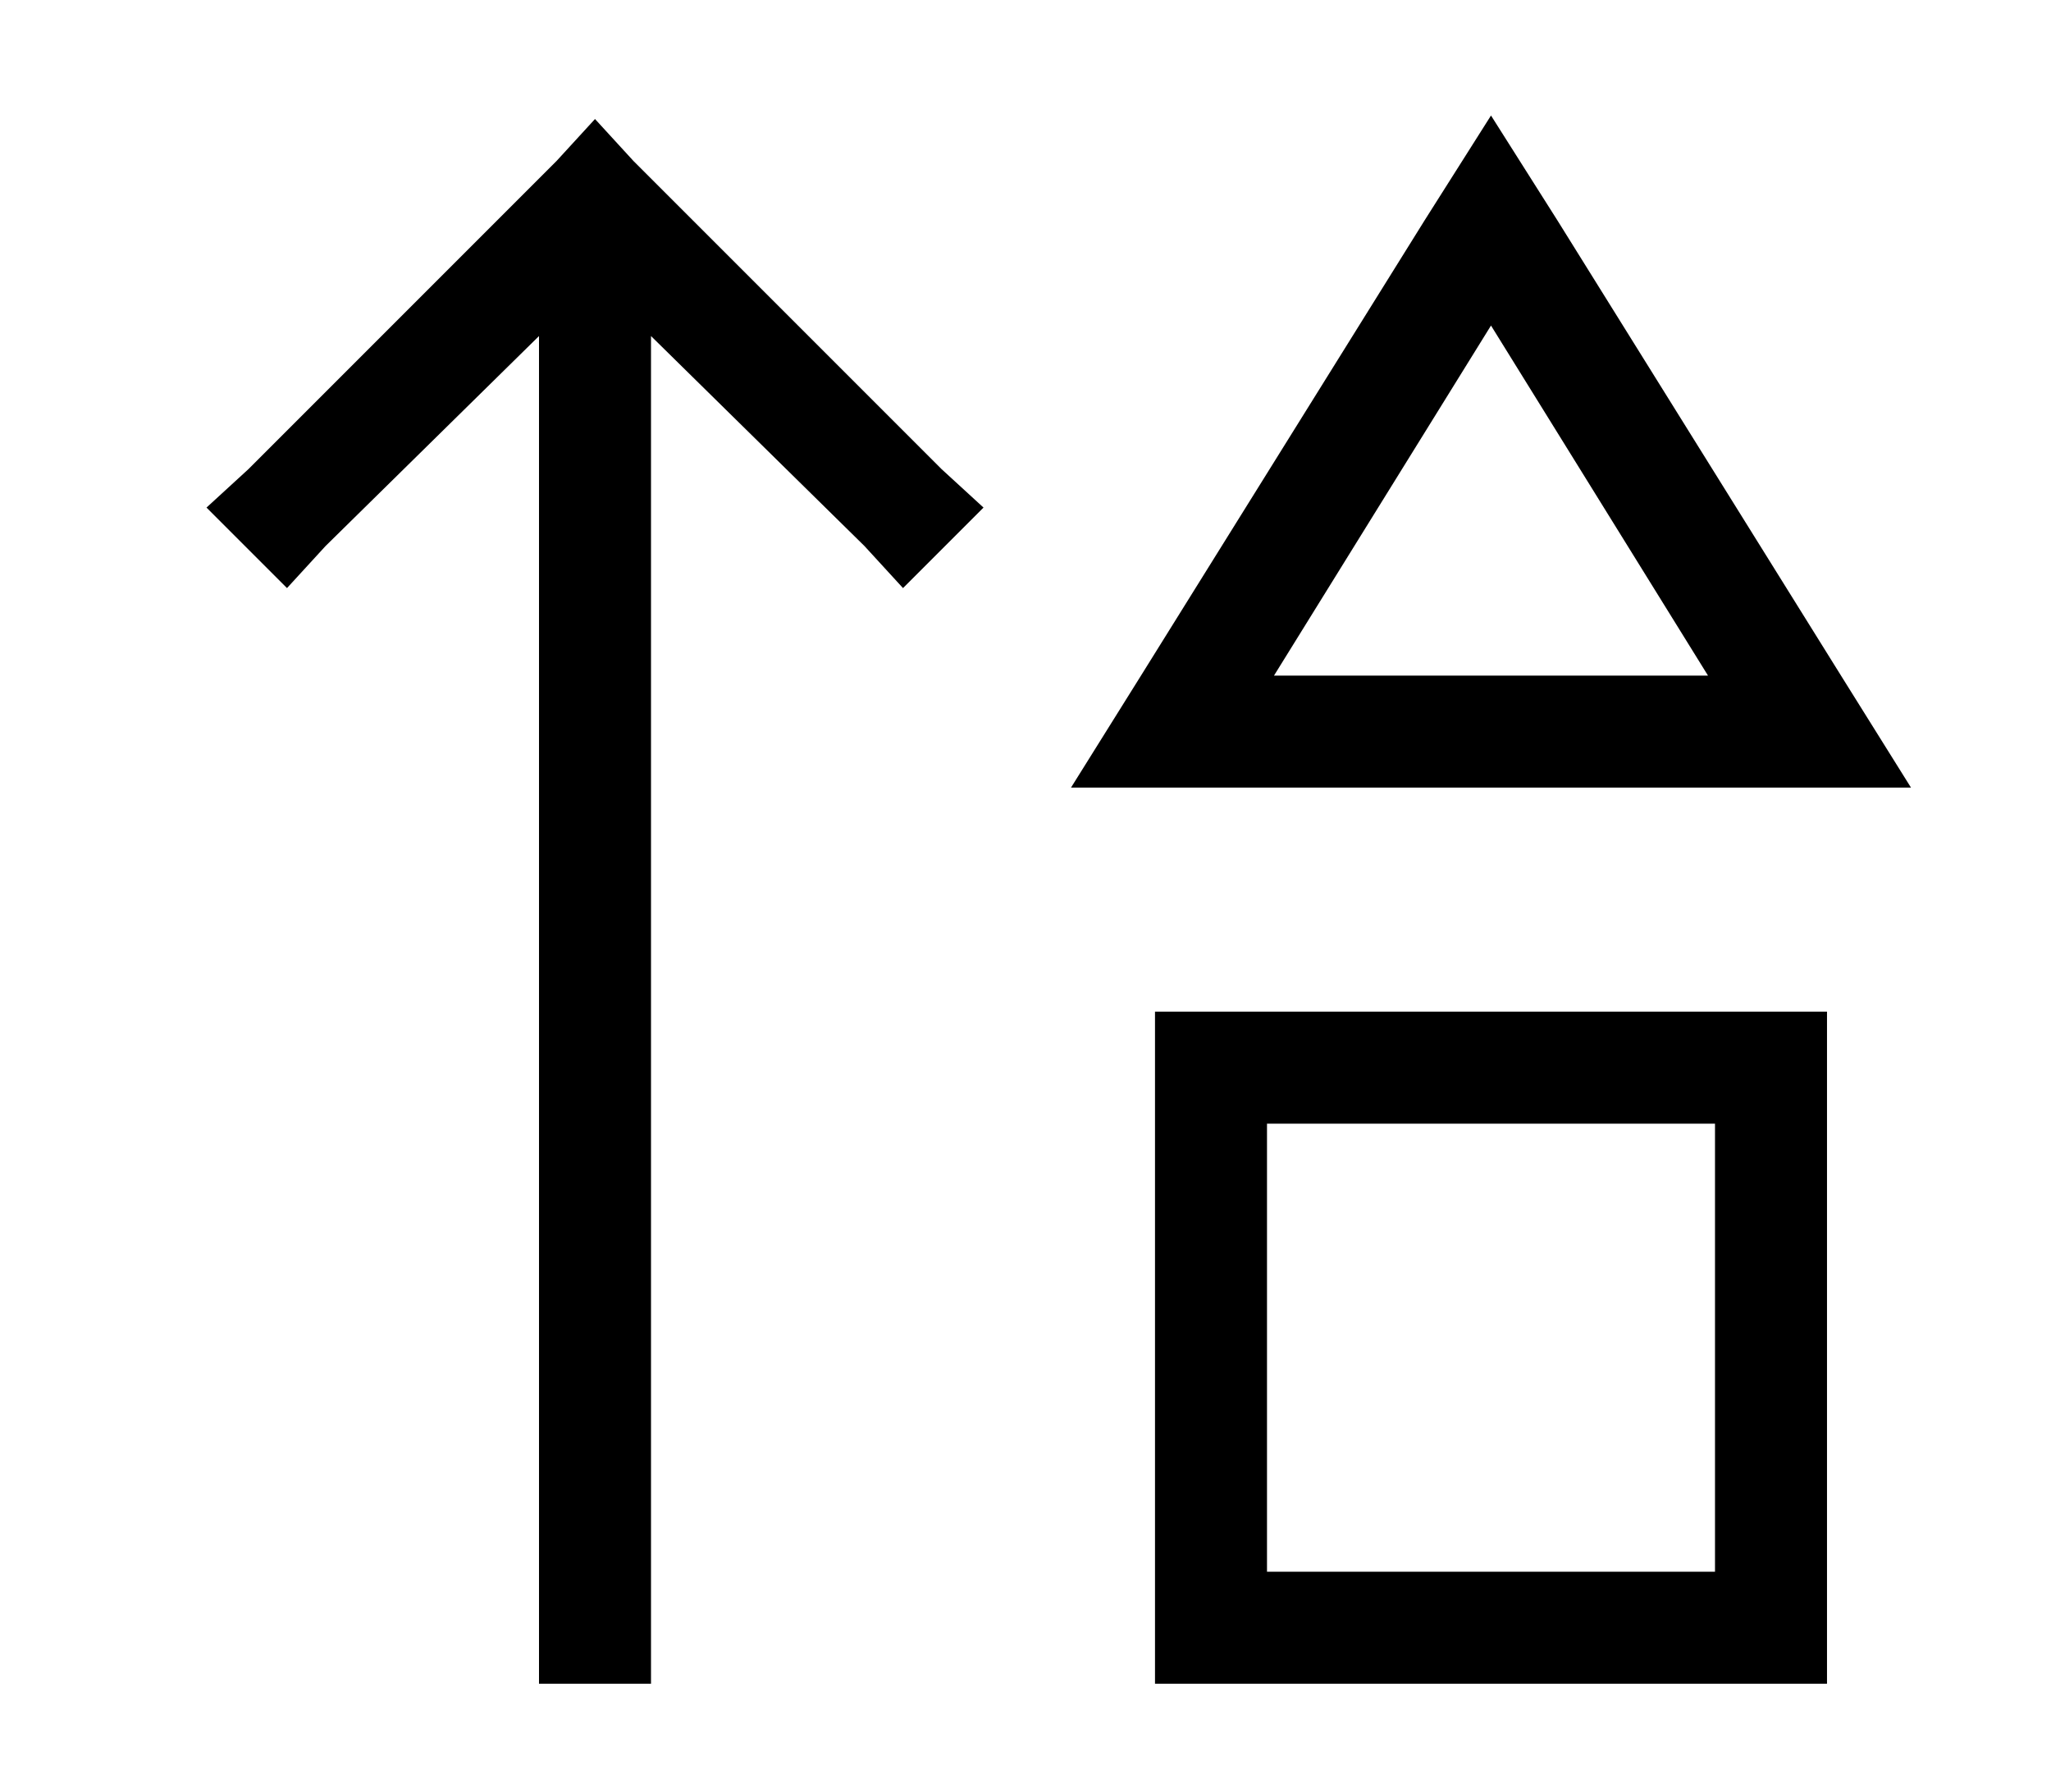 <?xml version="1.0" standalone="no"?>
<!DOCTYPE svg PUBLIC "-//W3C//DTD SVG 1.1//EN" "http://www.w3.org/Graphics/SVG/1.1/DTD/svg11.dtd" >
<svg xmlns="http://www.w3.org/2000/svg" xmlns:xlink="http://www.w3.org/1999/xlink" version="1.1" viewBox="-10 -40 586 512">
   <path fill="currentColor"
d="M296 185l20 -32l-20 32l20 -32l81 -130v0l19 -30v0l19 30v0l81 130v0l20 32v0h-38h-202zM478 153l-62 -100l62 100l-62 -100l-62 100v0h124v0zM160 -6l11 12l-11 -12l11 12l88 88v0l12 11v0l-23 23v0l-11 -12v0l-61 -60v0v369v0v16v0h-32v0v-16v0v-369v0l-61 60v0l-11 12
v0l-23 -23v0l12 -11v0l88 -88v0l11 -12v0zM352 409h128h-128h128v-128v0h-128v0v128v0zM320 249h32h-32h192v32v0v128v0v32v0h-32h-160v-32v0v-128v0v-32v0z" />
</svg>
